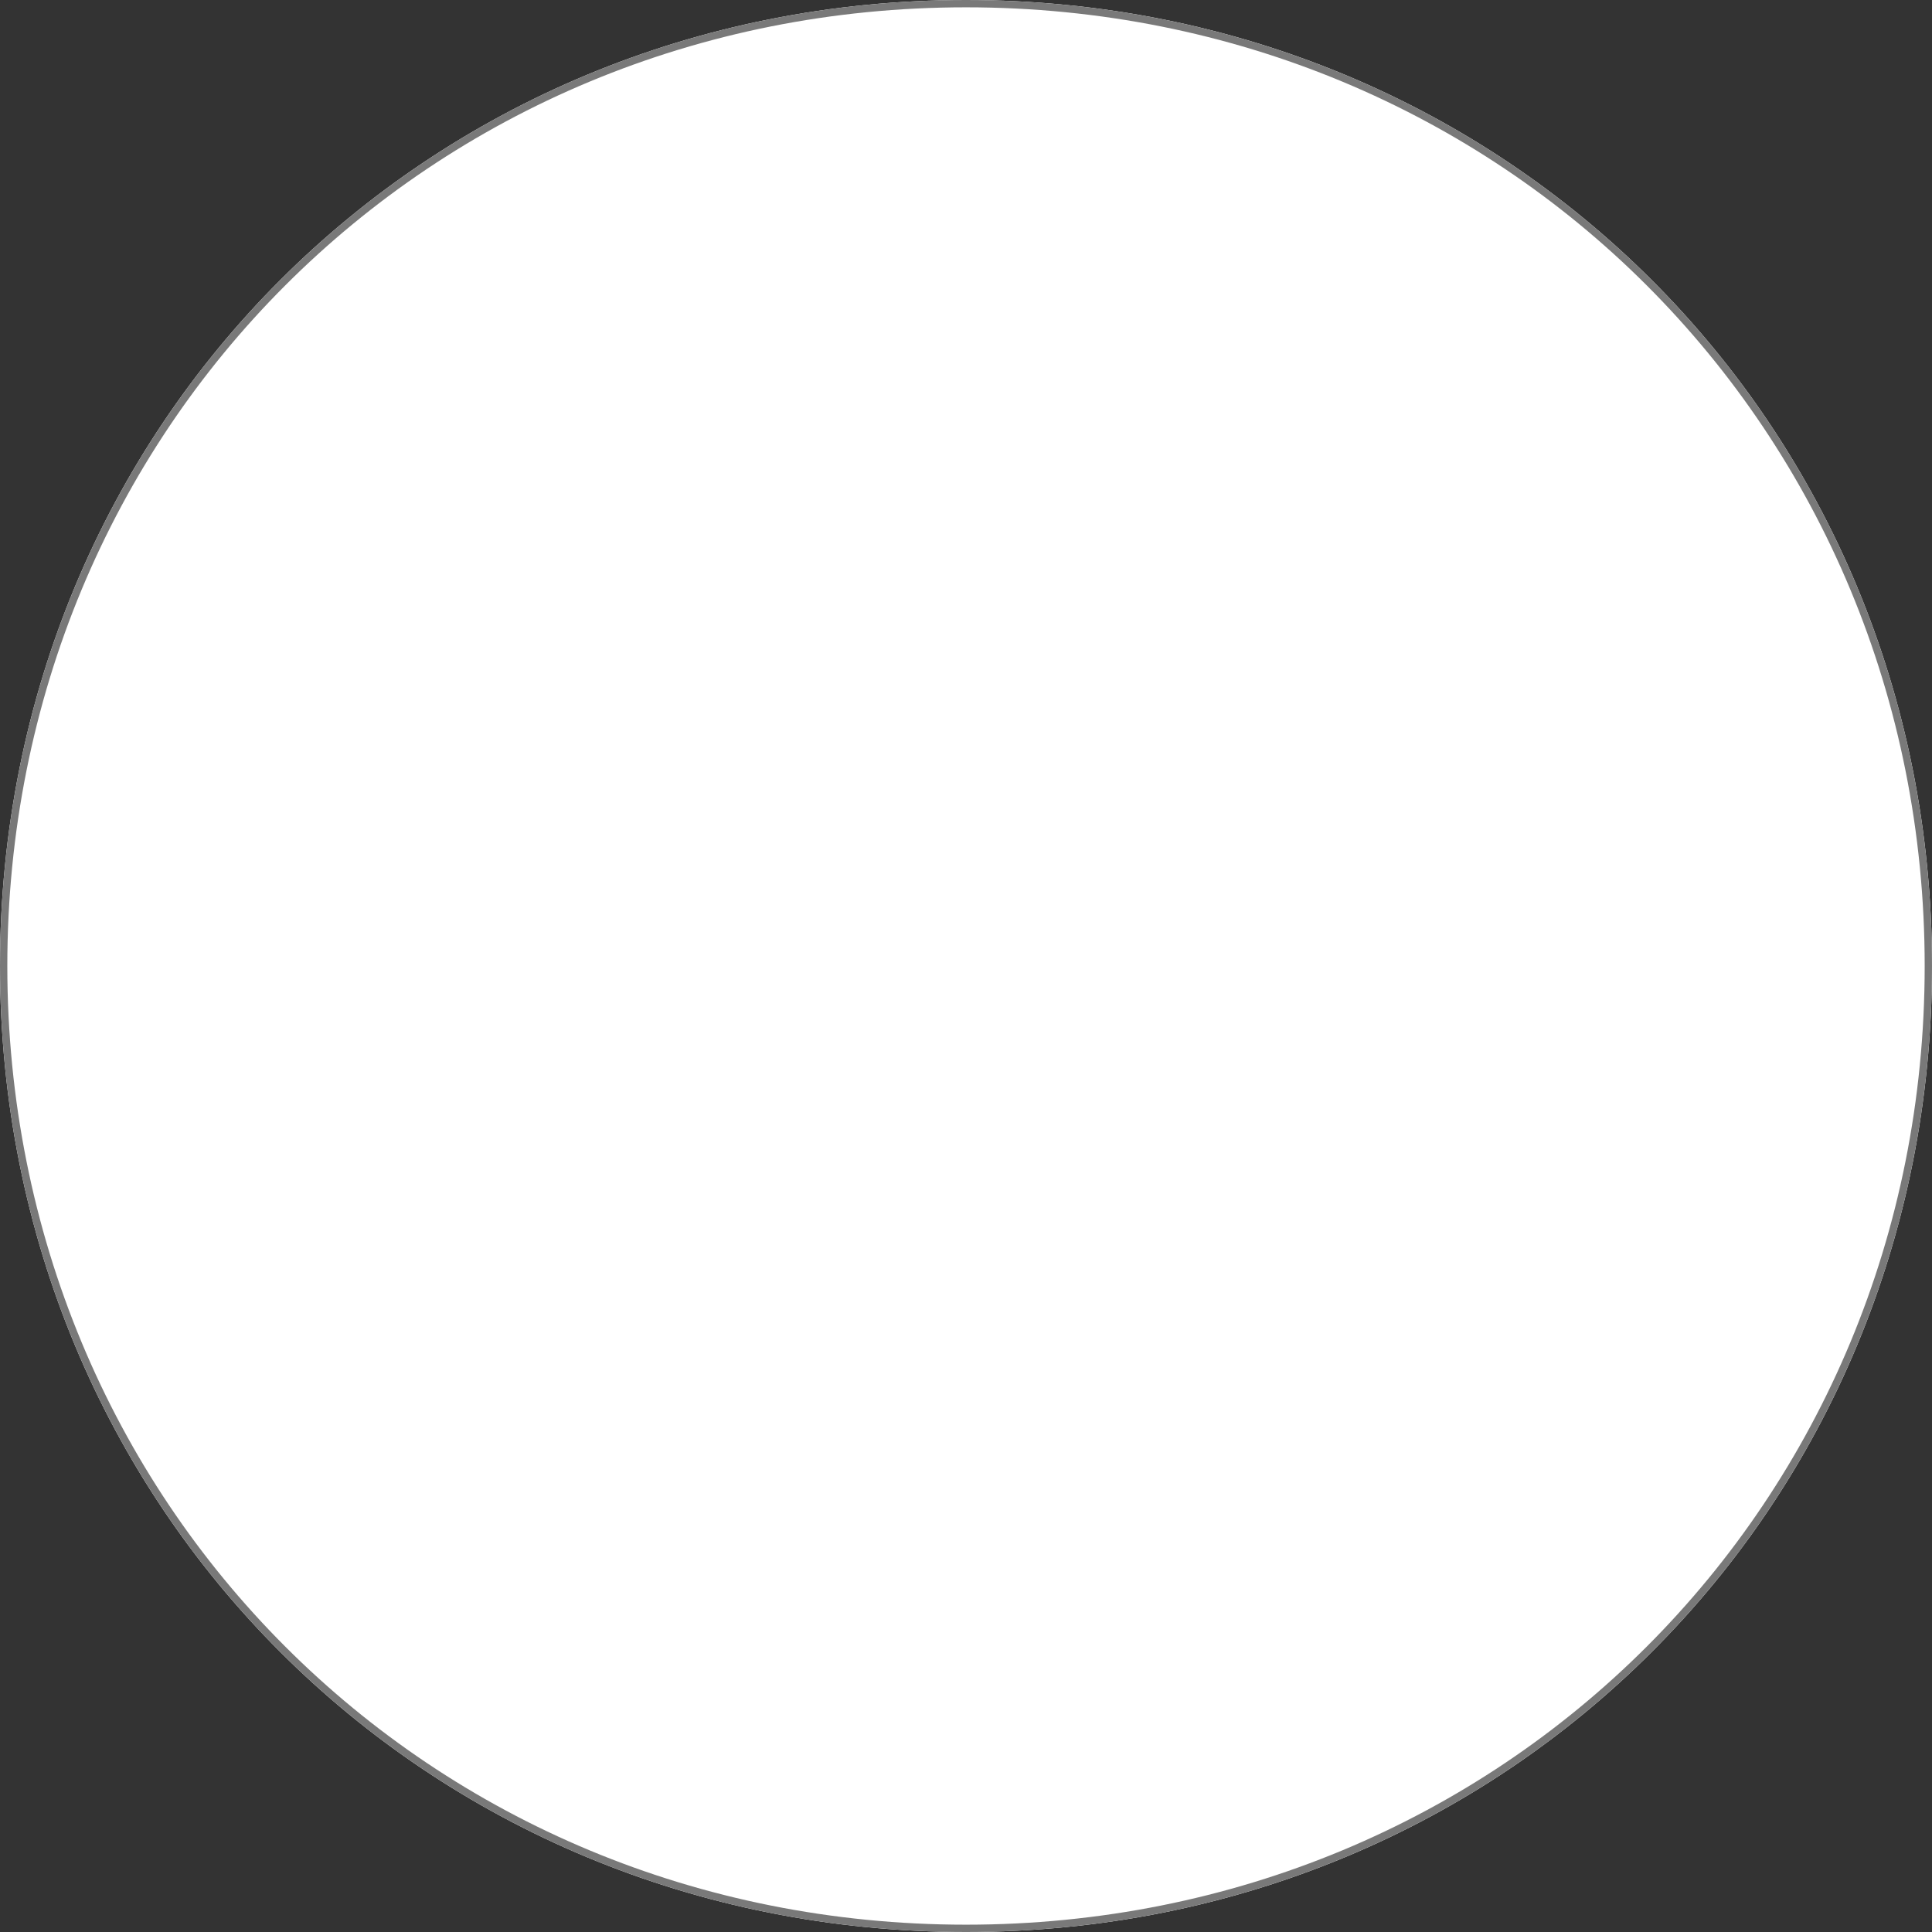 ﻿<?xml version="1.0" encoding="utf-8"?>
<svg version="1.1" xmlns:xlink="http://www.w3.org/1999/xlink" width="264px" height="264px" xmlns="http://www.w3.org/2000/svg">
  <rect width="100%" height="100%" fill="#333333" stroke="none"/>
  <g transform="matrix(1 0 0 1 -408 -1262 )">
    <path d="M 540 1262  C 613.92 1262  672 1320.08  672 1394  C 672 1467.92  613.92 1526  540 1526  C 466.08 1526  408 1467.92  408 1394  C 408 1320.08  466.08 1262  540 1262  Z " fill-rule="nonzero" fill="#ffffff" stroke="none" />
    <path d="M 540 1262.5  C 613.64 1262.5  671.5 1320.36  671.5 1394  C 671.5 1467.64  613.64 1525.5  540 1525.5  C 466.36 1525.5  408.5 1467.64  408.5 1394  C 408.5 1320.36  466.36 1262.5  540 1262.5  Z " stroke-width="1" stroke="#797979" fill="none" />
  </g>
</svg>